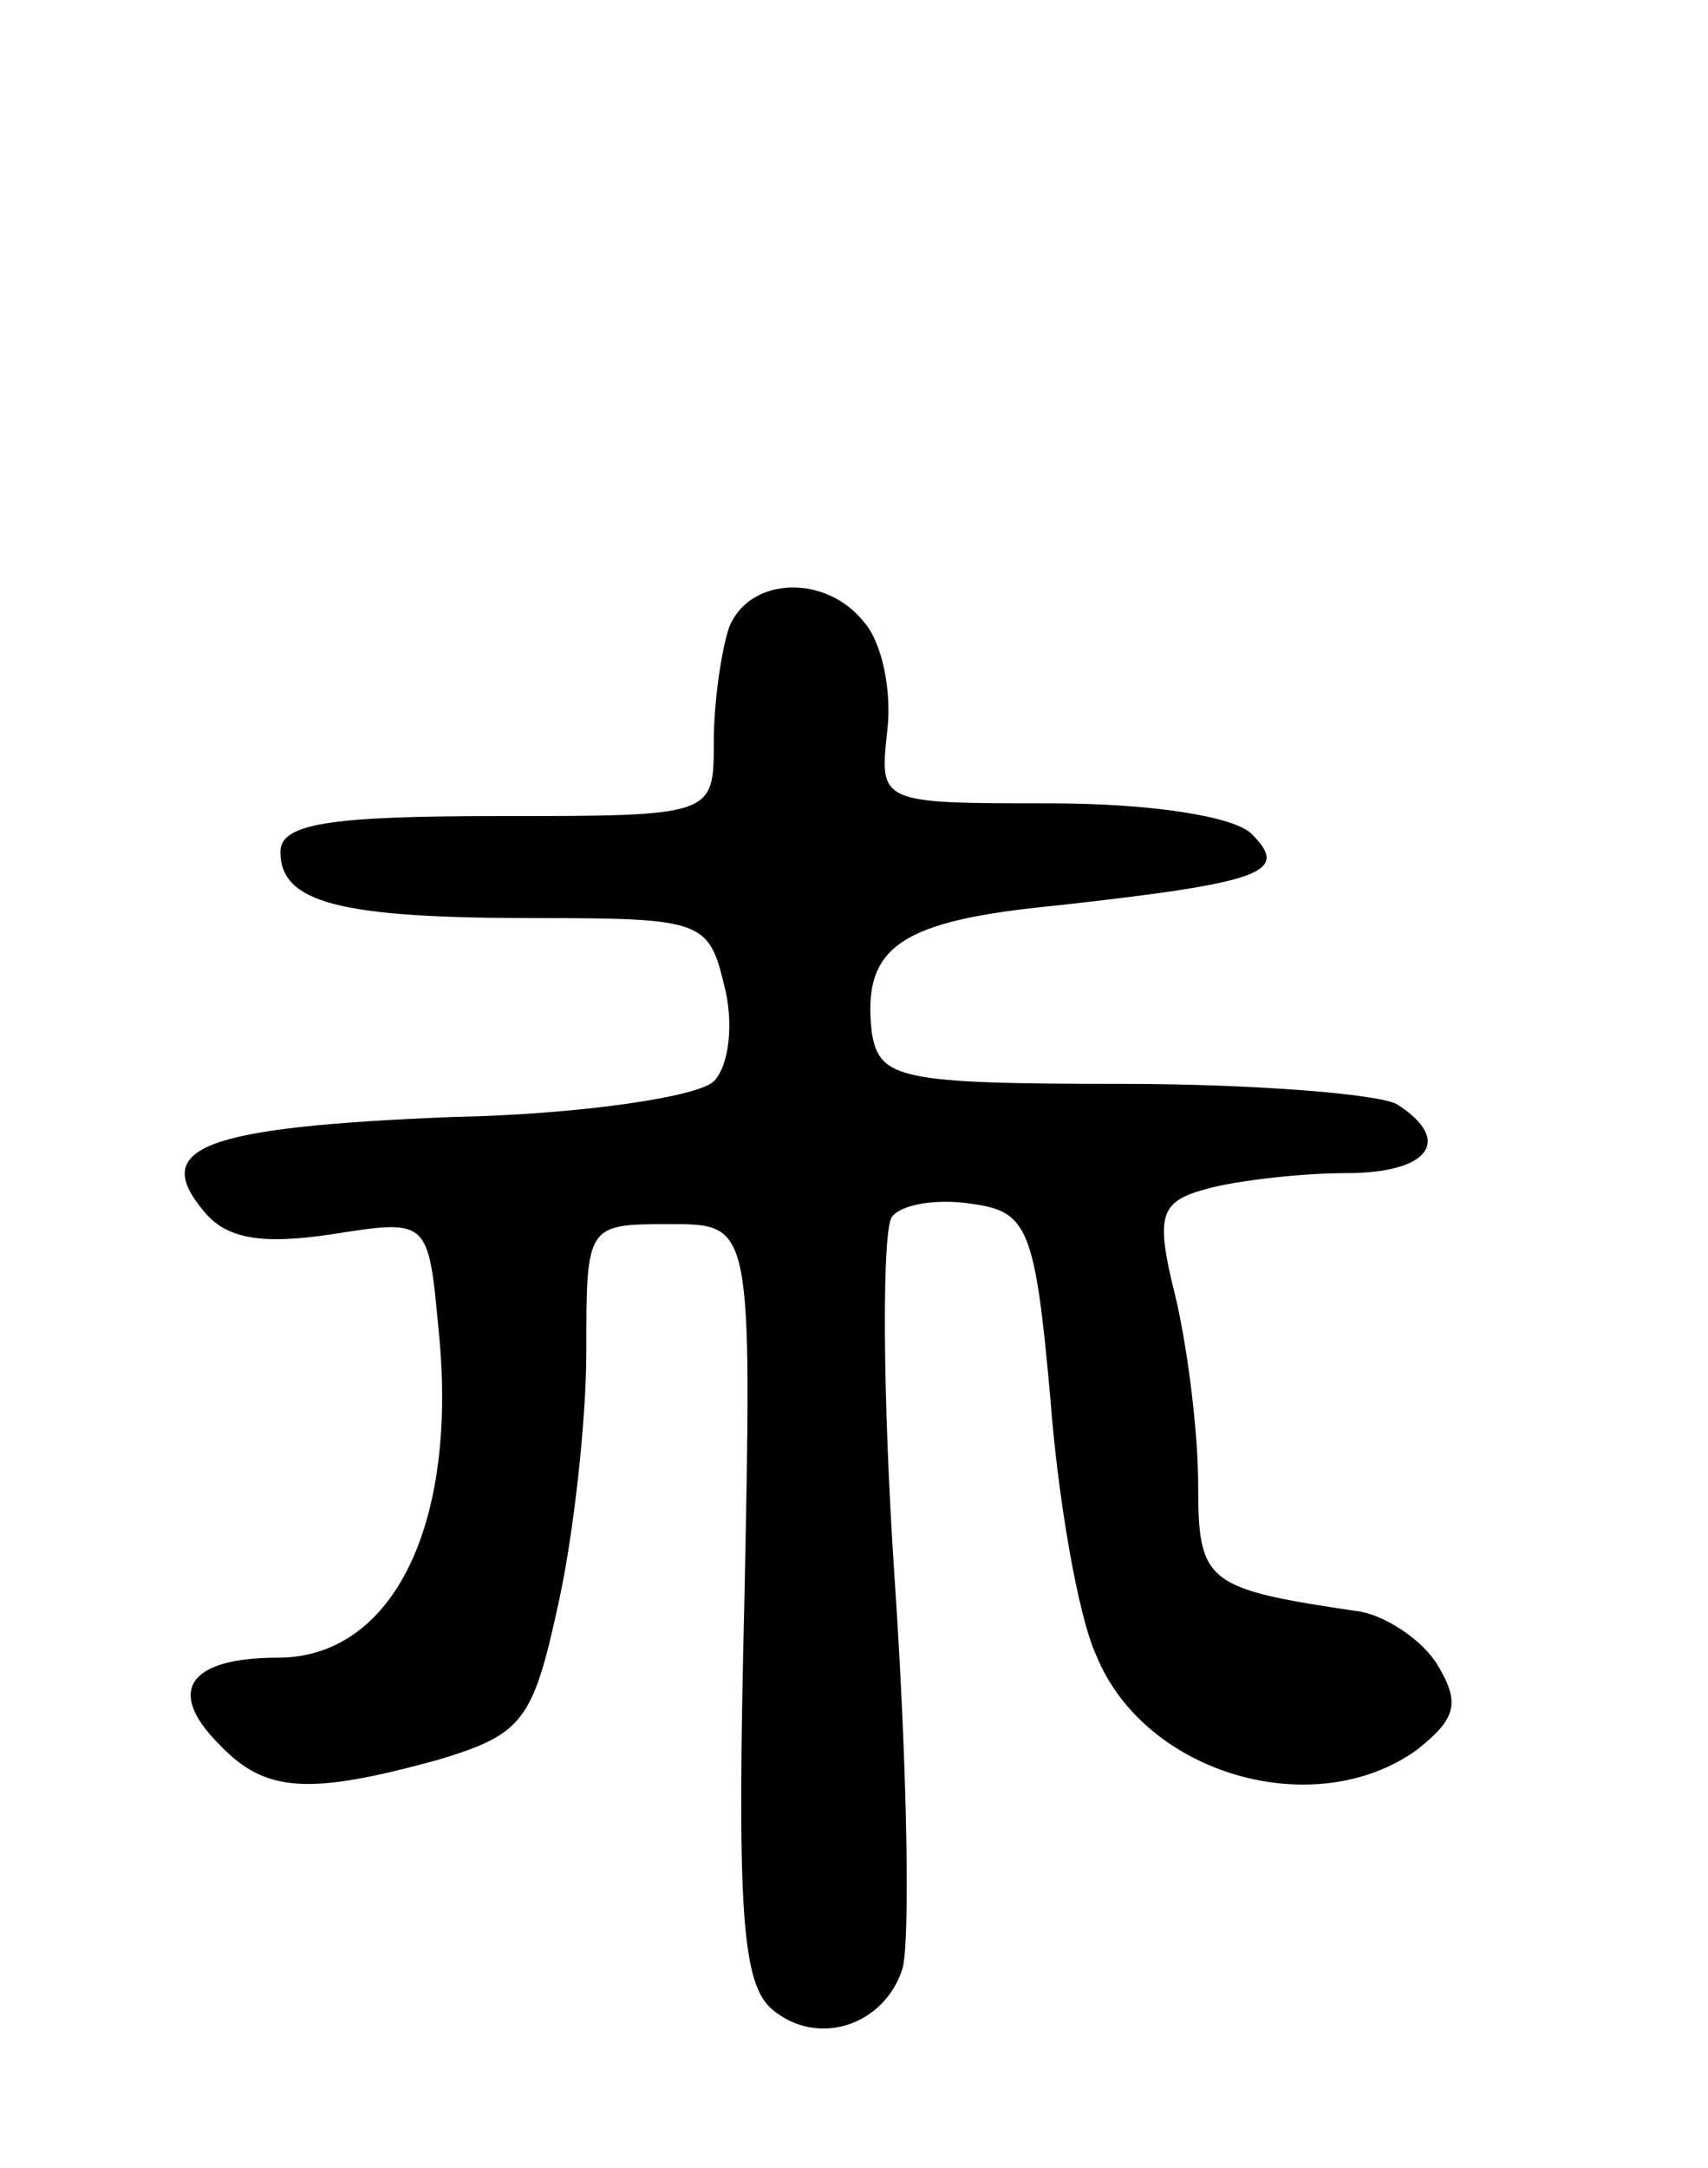 <svg version="1.0" xmlns="http://www.w3.org/2000/svg"
 width="67pt" height="85pt" viewBox="0 0 67 85"
 preserveAspectRatio="xMidYMid meet">
<g transform="translate(0,85) scale(0.1,-0.1)"
fill="#000000" stroke="none">
<path d="M286 604 c-3 -9 -6 -29 -6 -45 0 -29 0 -29 -85 -29 -66 0 -85 -3 -85
-14 0 -20 23 -26 100 -26 65 0 68 -1 74 -26 4 -15 2 -32 -4 -38 -6 -6 -52 -13
-103 -14 -98 -4 -118 -12 -97 -37 9 -11 23 -13 50 -9 38 6 38 6 42 -37 8 -77
-18 -129 -63 -129 -35 0 -44 -13 -23 -34 18 -19 35 -20 86 -6 33 10 37 15 47
61 6 27 11 72 11 99 0 50 0 50 33 50 32 0 32 0 29 -148 -3 -121 -1 -150 11
-160 18 -15 44 -6 51 16 3 10 2 78 -3 152 -5 74 -5 139 -1 143 4 5 18 7 31 5
22 -3 25 -9 31 -76 3 -40 11 -86 18 -101 19 -47 86 -66 126 -37 15 12 17 18 8
33 -6 10 -20 19 -30 21 -61 9 -64 11 -64 50 0 20 -4 53 -9 74 -8 32 -6 37 13
42 11 3 36 6 54 6 33 0 42 13 20 27 -7 4 -56 8 -108 8 -87 0 -95 2 -98 20 -4
34 11 44 73 50 81 9 91 13 76 28 -7 7 -40 12 -79 12 -67 0 -67 0 -64 28 2 16
-2 35 -9 43 -15 19 -45 18 -53 -2z"/>
</g>
</svg>
